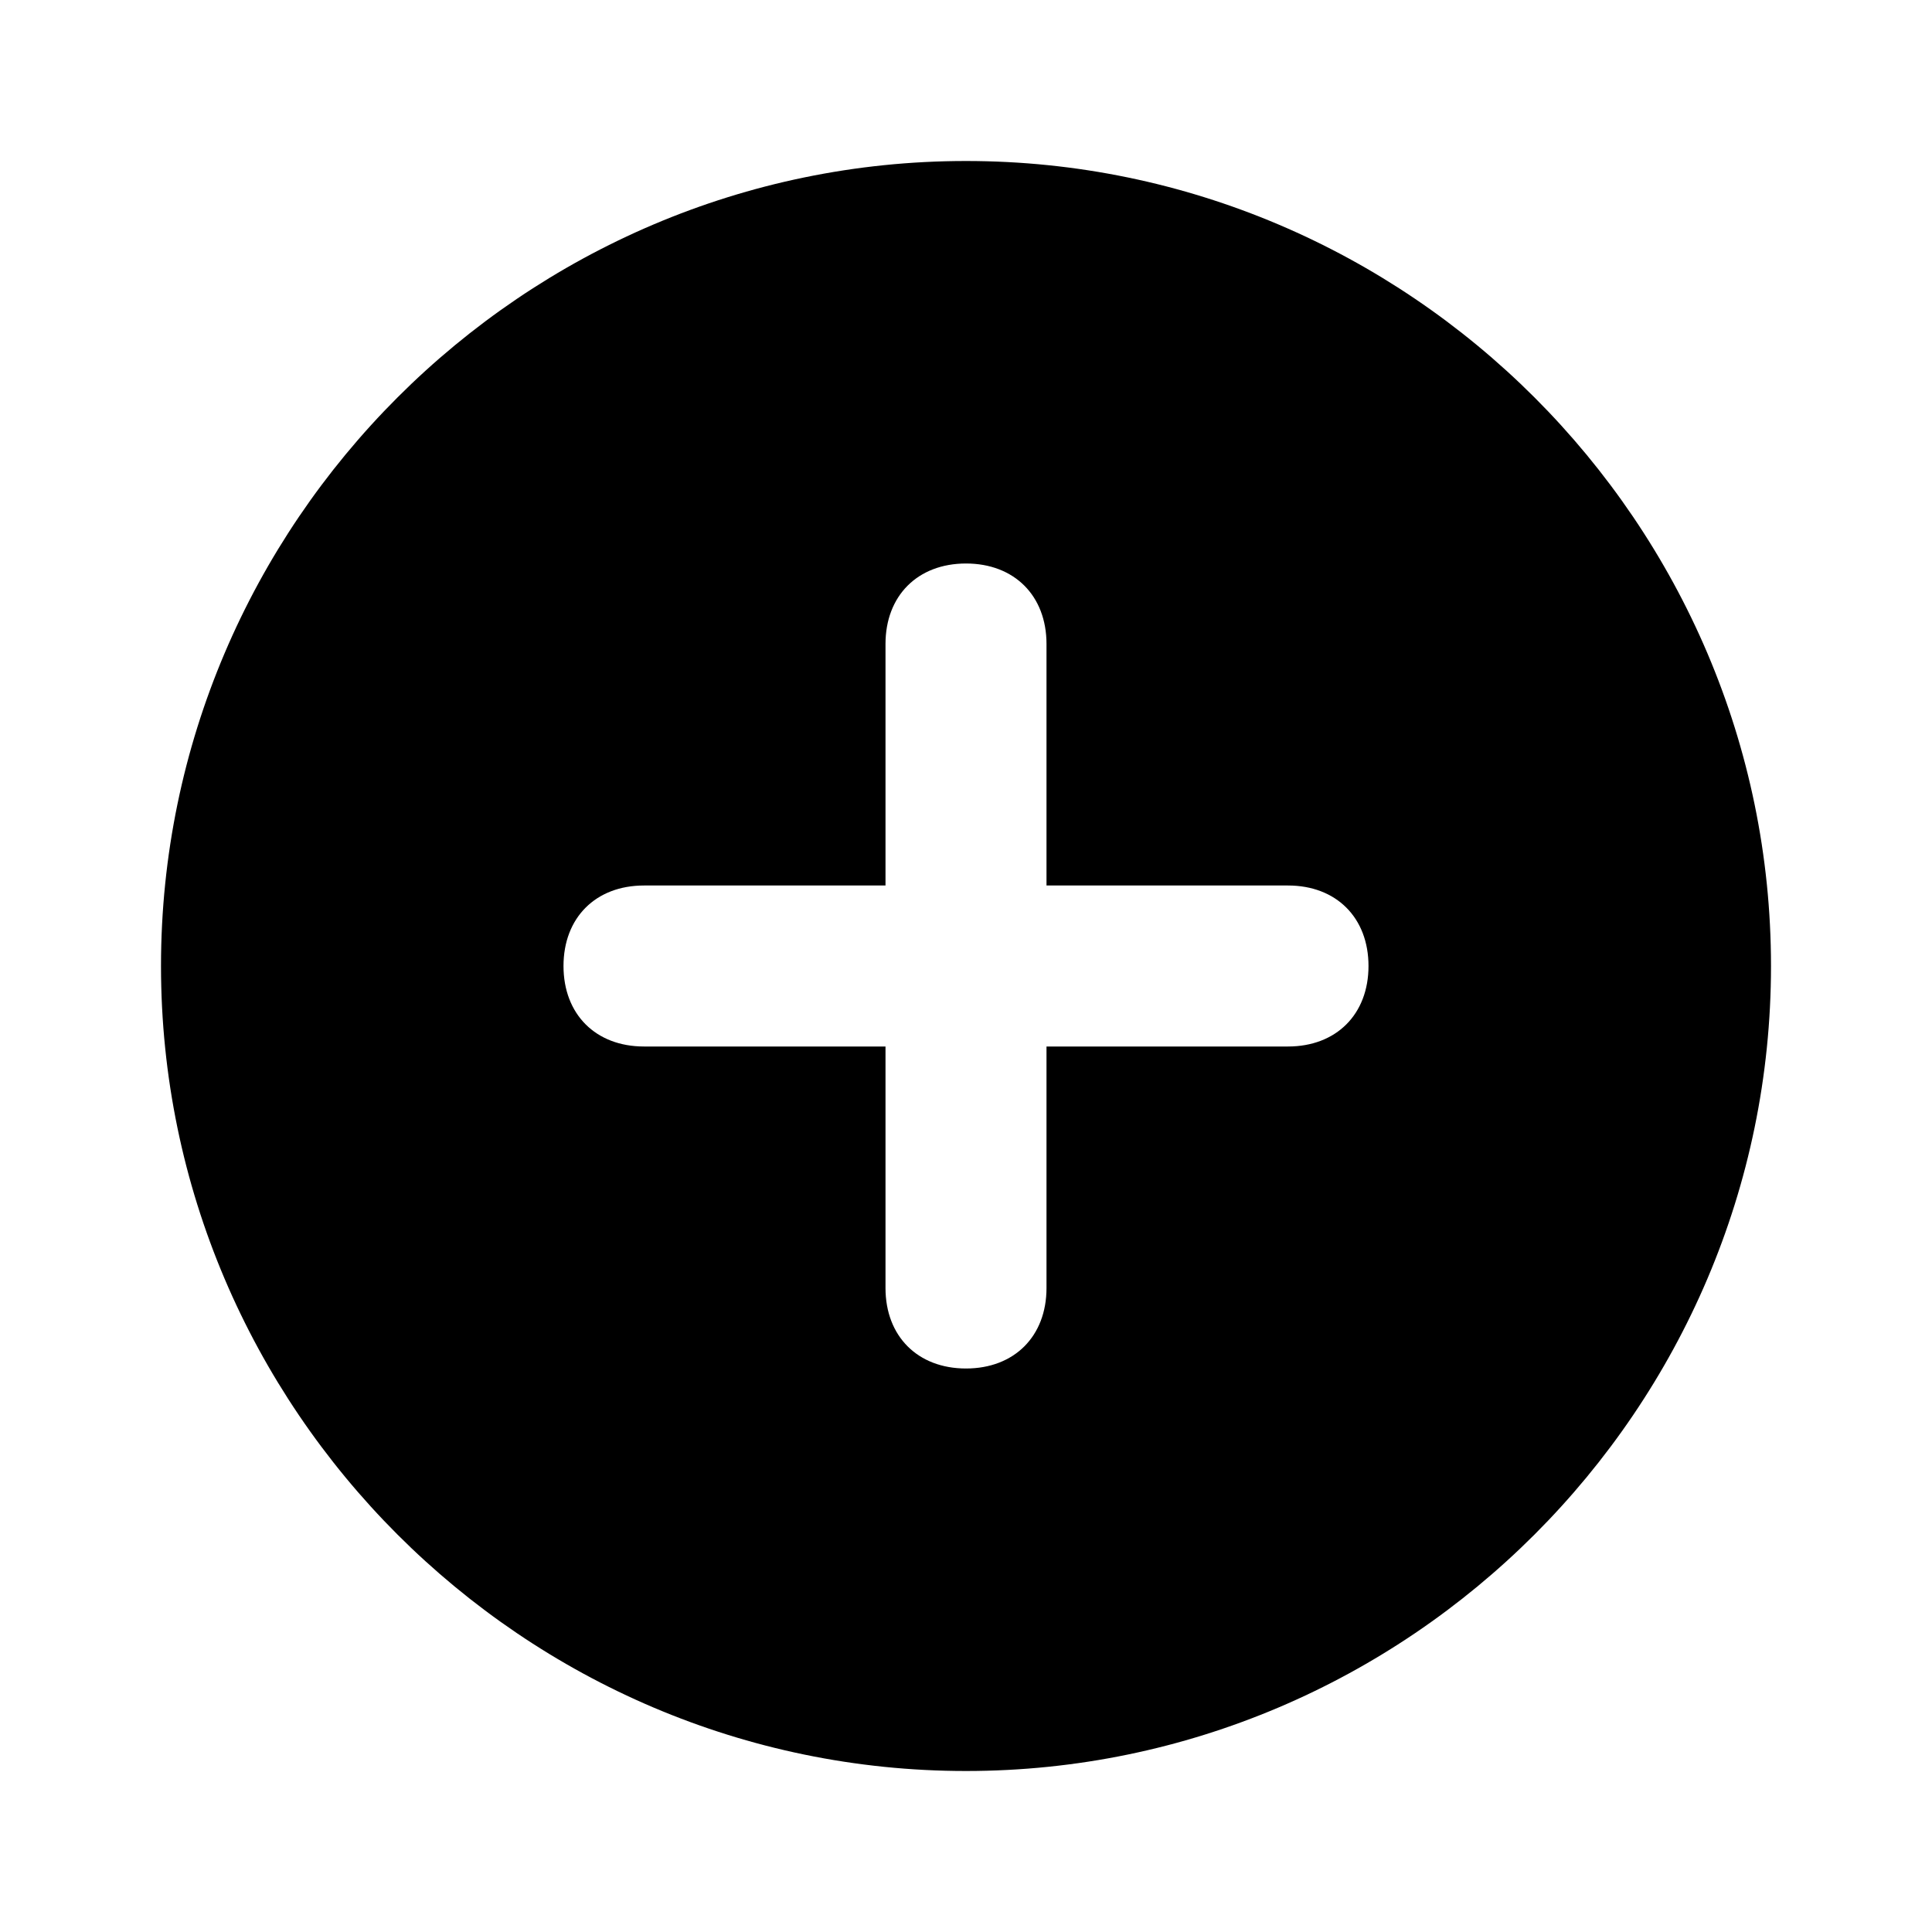<svg width="24" height="24" viewBox="0 0 24 24" fill="none" xmlns="http://www.w3.org/2000/svg">
<path d="M12 2C6.5 2 2 6.5 2 12C2 17.5 6.5 22 12 22C17.5 22 22 17.5 22 12C22 6.5 17.5 2 12 2ZM16 13H13V16C13 16.6 12.6 17 12 17C11.4 17 11 16.6 11 16V13H8C7.4 13 7 12.6 7 12C7 11.4 7.4 11 8 11H11V8C11 7.4 11.4 7 12 7C12.6 7 13 7.4 13 8V11H16C16.6 11 17 11.4 17 12C17 12.6 16.6 13 16 13Z" fill="currentColor"/>
</svg>
